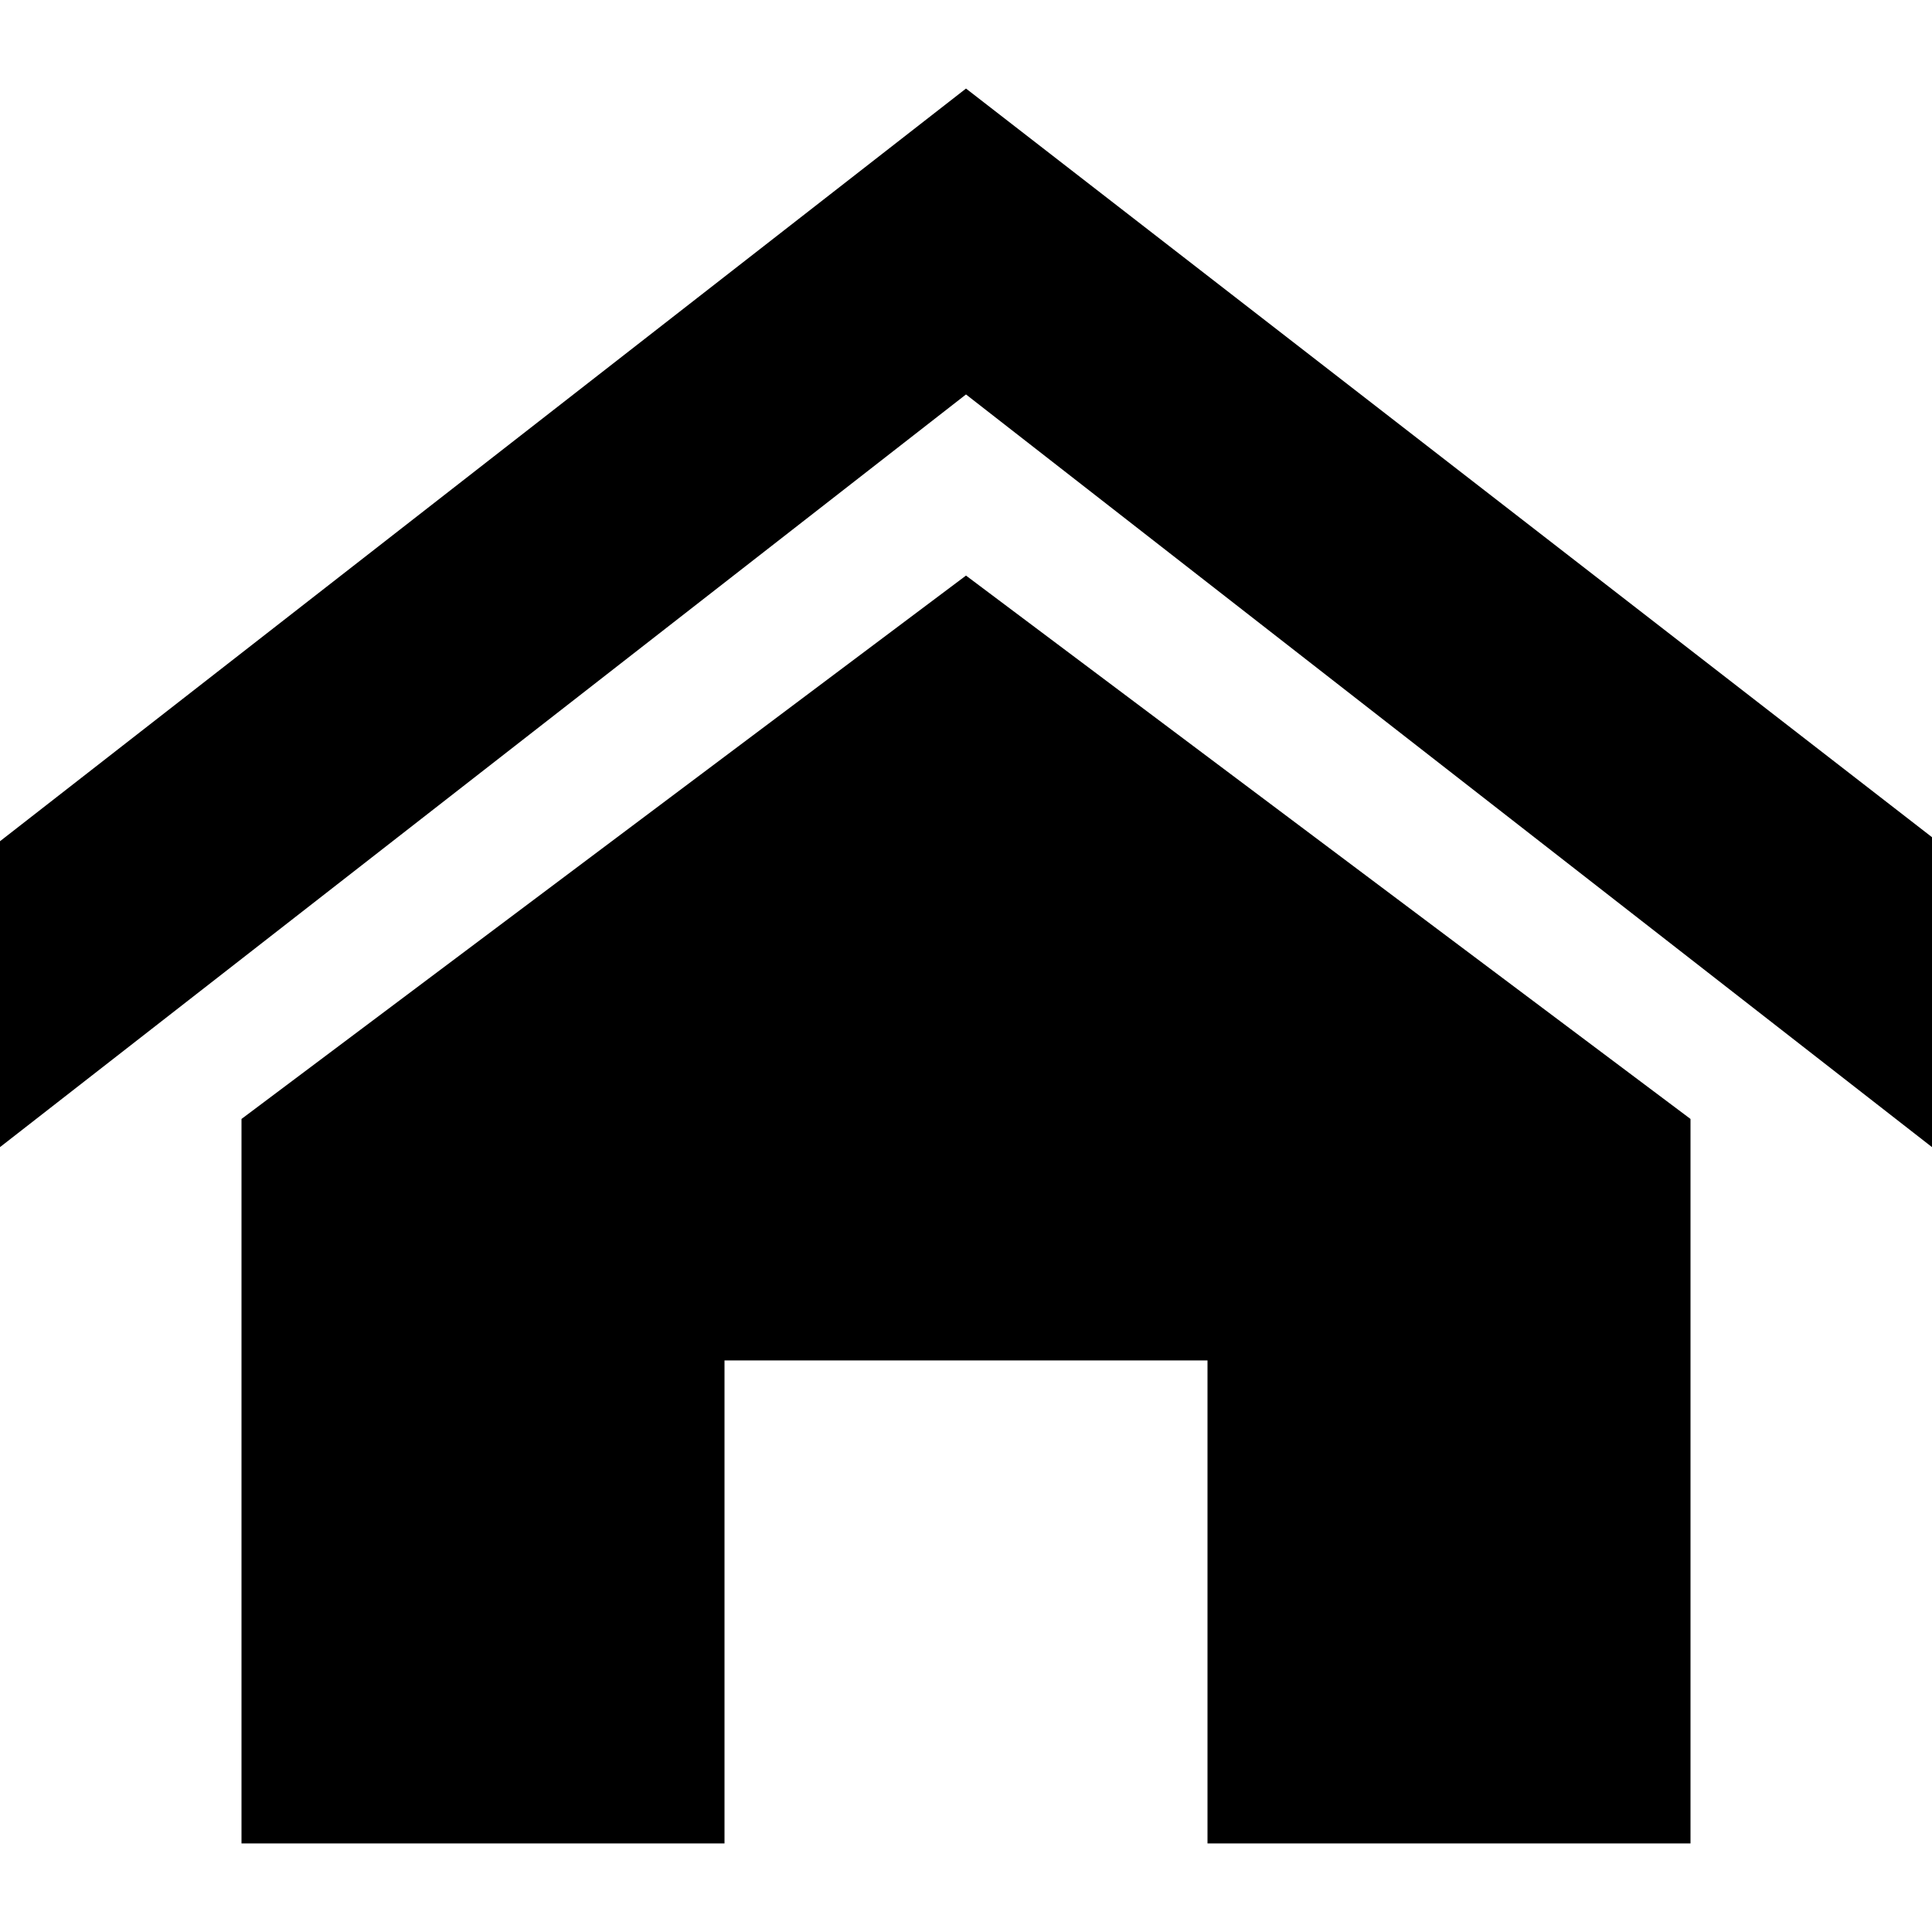 <?xml version="1.0" encoding="utf-8"?>
<!-- Generator: Adobe Illustrator 22.0.1, SVG Export Plug-In . SVG Version: 6.00 Build 0)  -->
<svg version="1.1" id="Ohrana" xmlns="http://www.w3.org/2000/svg" xmlns:xlink="http://www.w3.org/1999/xlink" x="0px" y="0px"
	 viewBox="0 0 48 48" style="enable-background:new 0 0 48 48;" xml:space="preserve">
<g>
	<path d="M48,28.5L24,9.8L0,28.5v-7.6L24,2.2l24,18.6V28.5z M42,27.8v18H30v-12H18v12H6v-18l18-13.5L42,27.8z M42,27.8"/>
</g>
</svg>
